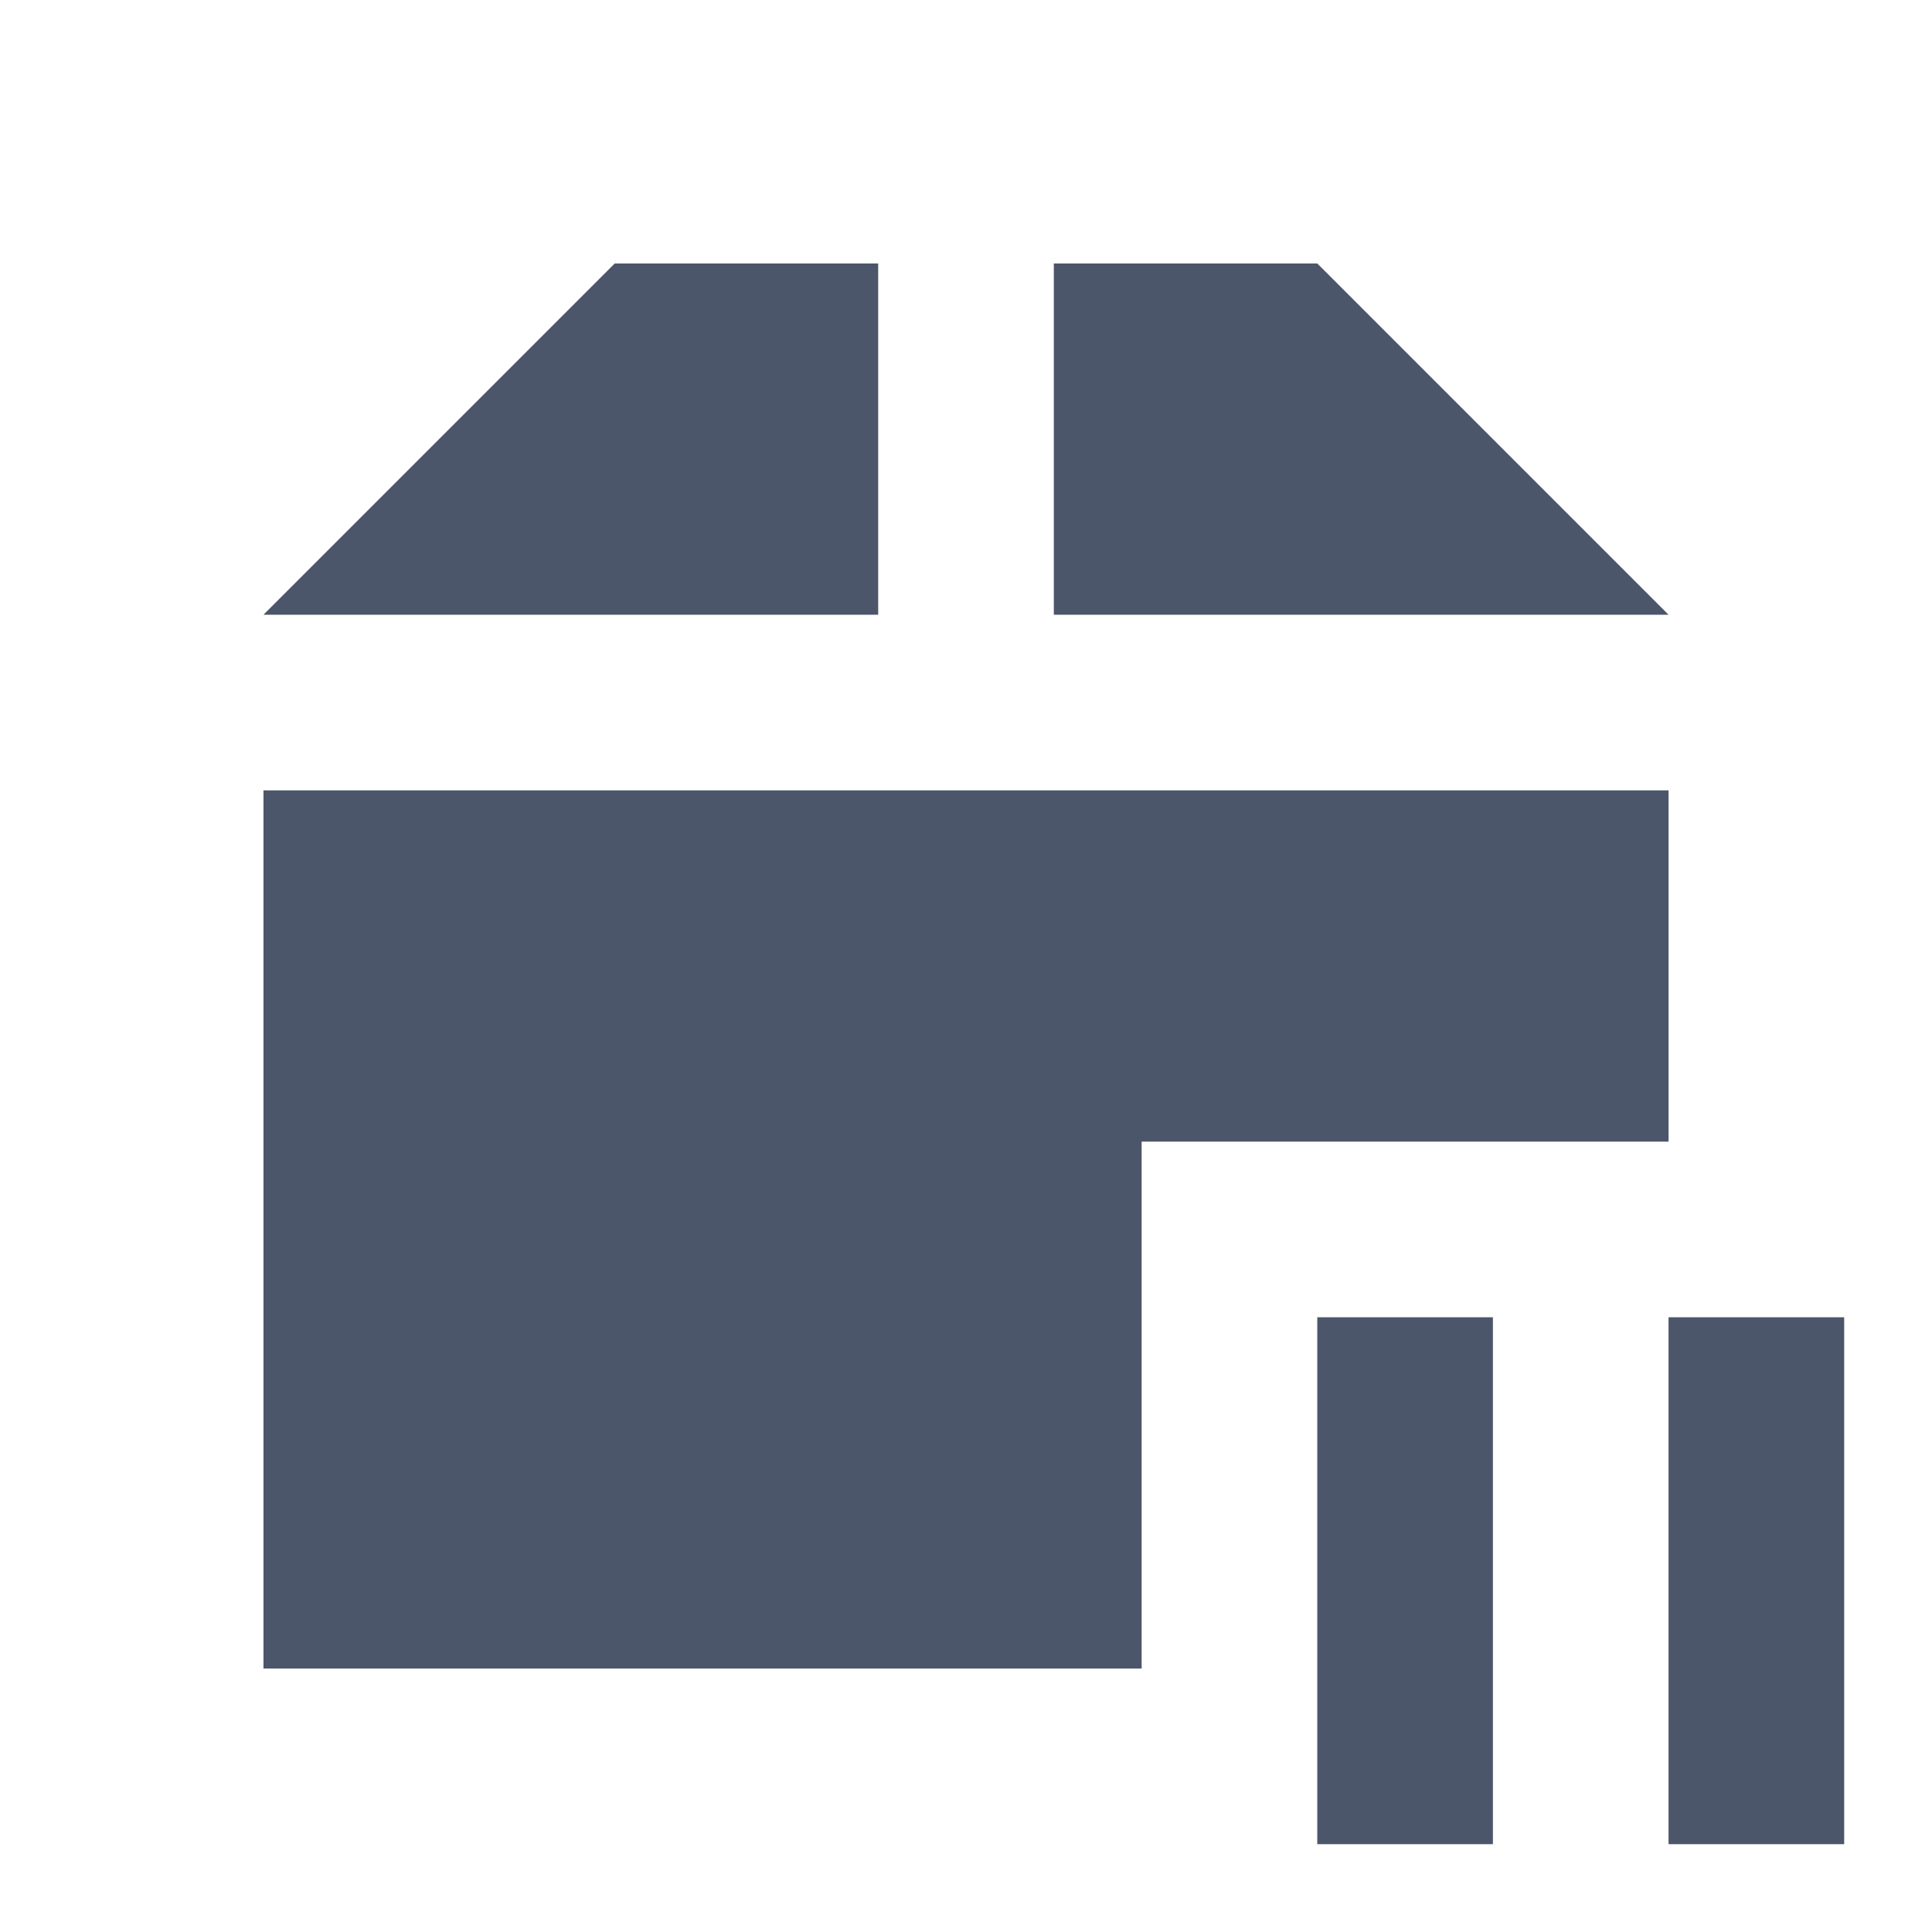 <svg viewBox="0 0 22 22" xmlns="http://www.w3.org/2000/svg">
 <path d="m7 3-4 4h7v-4h-3zm5 0v4h7l-4-4h-3zm-9 6v10h10v-6h6v-4h-16z" fill="#4c566a"/>
 <path d="m15 15v6h2v-6zm4 0v6h2v-6z" fill="#4c566a"/>
</svg>
